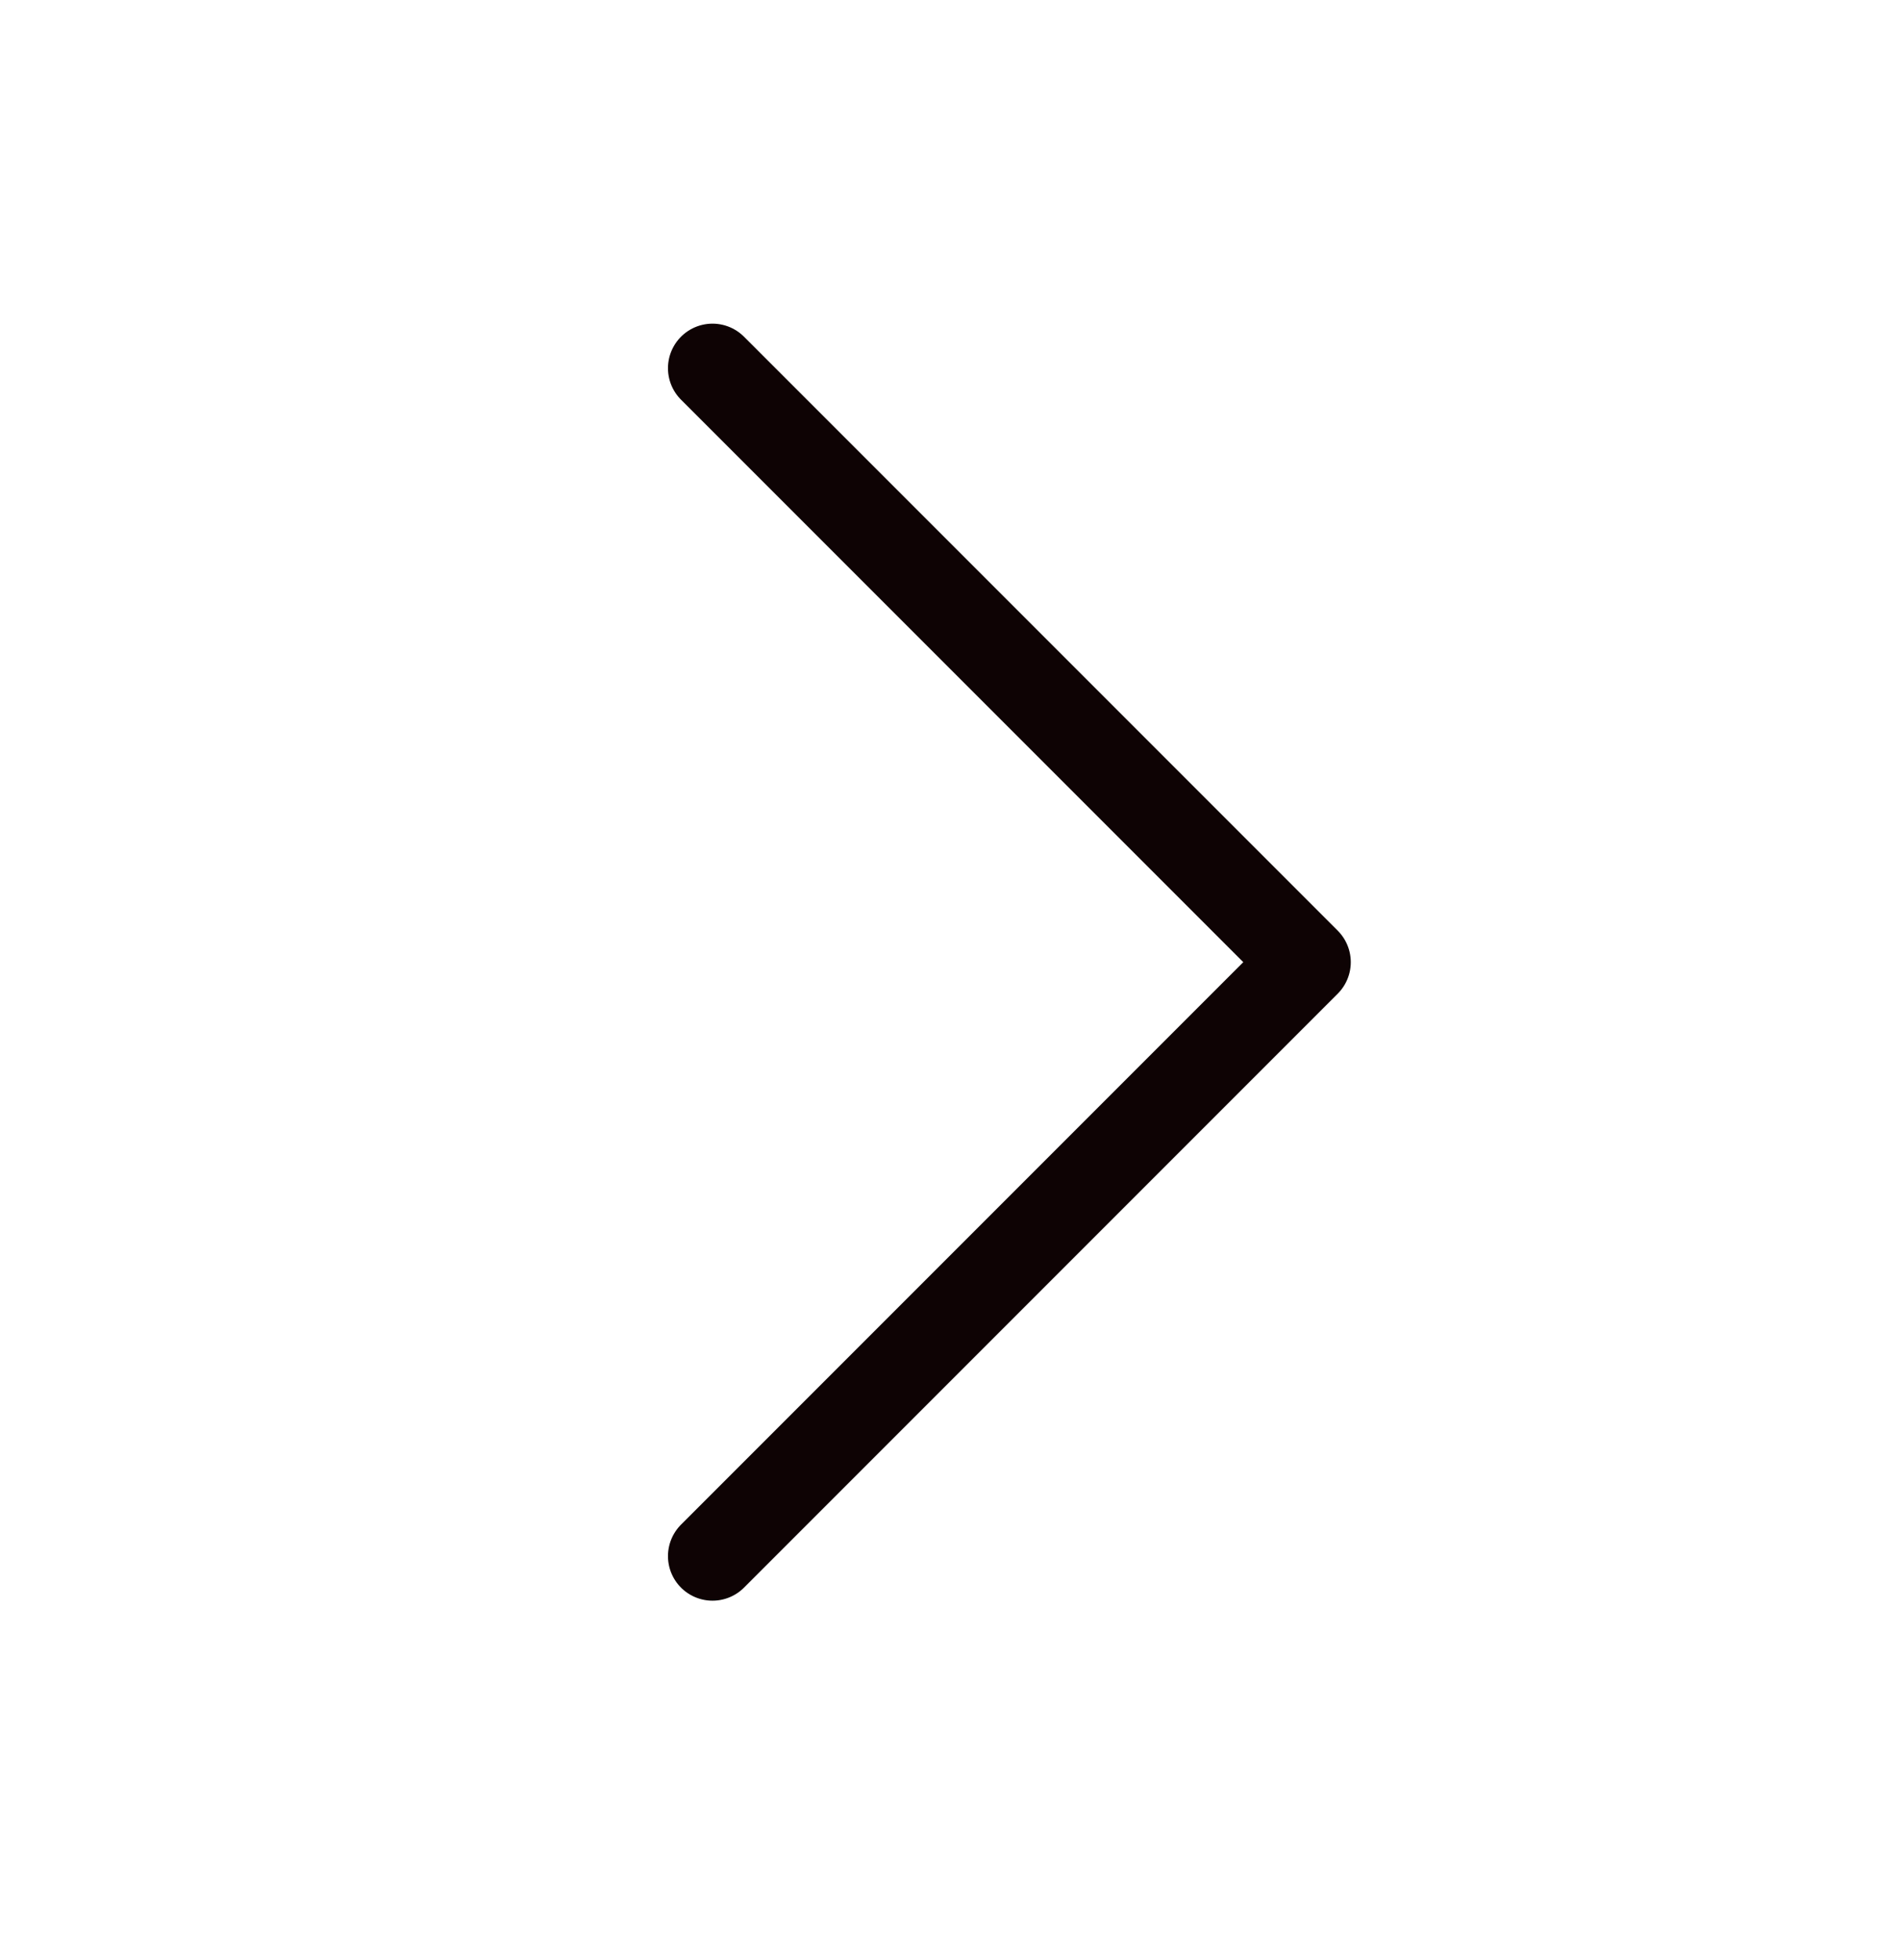 <svg width="32" height="33" viewBox="0 0 32 33" fill="none" xmlns="http://www.w3.org/2000/svg">
<g clip-path="url(#clip0_37_2307)">
<path d="M12 6.199L22 16.199L12 26.199" stroke="#0E0304" stroke-width="1.5" stroke-linecap="round" stroke-linejoin="round"/>
</g>
<defs>
<clipPath id="clip0_37_2307">
<rect width="32" height="32" fill="white" transform="translate(0 0.199)"/>
</clipPath>
</defs>
</svg>
